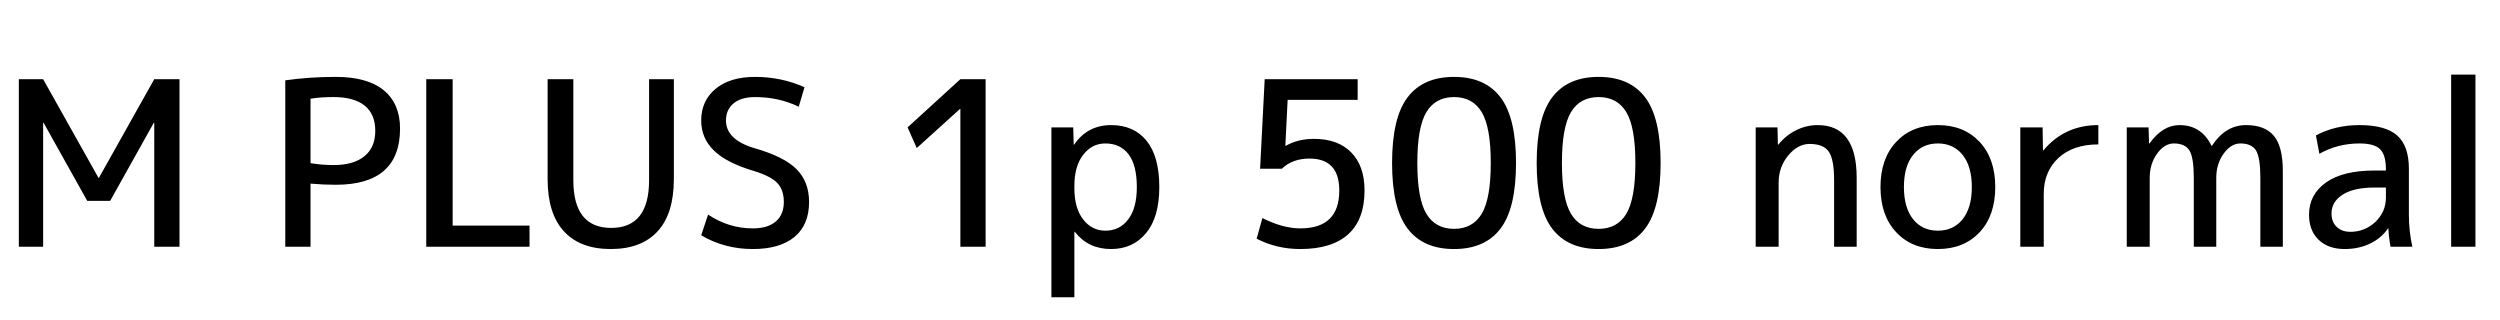 <svg xmlns="http://www.w3.org/2000/svg" xmlns:xlink="http://www.w3.org/1999/xlink" width="261.408" height="33.48"><path fill="black" d="M4.51 25.80L1.97 25.80L1.97 8.28L4.51 8.28L10.30 18.60L10.34 18.60L16.13 8.28L18.77 8.28L18.77 25.80L16.13 25.80L16.13 12.84L16.08 12.84L11.52 21L9.12 21L4.56 12.84L4.51 12.84L4.51 25.80ZM32.47 19.20L32.47 19.20L32.47 25.80L29.83 25.80L29.83 8.40Q32.33 8.04 35.11 8.04L35.11 8.04Q38.42 8.04 40.13 9.44Q41.83 10.85 41.83 13.44L41.83 13.44Q41.83 19.32 35.11 19.32L35.11 19.32Q33.84 19.32 32.47 19.20ZM32.47 10.32L32.47 17.06Q33.67 17.26 34.87 17.26L34.87 17.26Q36.98 17.26 38.11 16.33Q39.24 15.41 39.24 13.68Q39.24 11.95 38.14 11.05Q37.03 10.15 34.87 10.15L34.87 10.15Q33.50 10.15 32.47 10.32L32.47 10.32ZM44.57 8.28L47.33 8.28L47.33 23.59L55.37 23.59L55.37 25.80L44.57 25.80L44.57 8.28ZM57.26 8.28L59.95 8.28L59.95 18.84Q59.95 23.83 63.91 23.83Q67.87 23.83 67.87 18.84L67.87 18.84L67.87 8.28L70.46 8.28L70.46 18.72Q70.46 22.34 68.76 24.19Q67.06 26.04 63.86 26.04Q60.67 26.04 58.97 24.19Q57.26 22.34 57.26 18.72L57.26 18.72L57.26 8.28ZM78.96 10.15L78.96 10.15Q77.50 10.15 76.70 10.81Q75.91 11.47 75.91 12.60L75.91 12.60Q75.91 14.59 78.84 15.48L78.84 15.48Q81.98 16.37 83.29 17.69Q84.60 19.01 84.60 21.12L84.60 21.12Q84.60 23.50 83.08 24.77Q81.55 26.04 78.72 26.04L78.72 26.04Q75.74 26.04 73.32 24.60L73.32 24.60L74.04 22.44Q76.20 23.88 78.72 23.88L78.72 23.88Q80.28 23.88 81.12 23.16Q81.96 22.44 81.96 21.12L81.96 21.12Q81.96 19.87 81.29 19.15Q80.62 18.43 78.84 17.88L78.84 17.88Q75.98 17.04 74.65 15.74Q73.32 14.45 73.32 12.60L73.32 12.60Q73.32 10.54 74.82 9.29Q76.32 8.04 78.96 8.04L78.96 8.04Q81.70 8.04 84.12 9.12L84.12 9.12L83.52 11.16Q81.43 10.15 78.96 10.15ZM103.06 25.80L100.42 25.80L100.42 11.40L100.37 11.40L95.86 15.48L94.90 13.32L100.42 8.28L103.06 8.28L103.06 25.80ZM112.27 15.12L112.32 15.12Q113.71 13.08 116.18 13.08L116.18 13.08Q118.56 13.08 119.89 14.72Q121.22 16.37 121.22 19.56L121.22 19.56Q121.22 22.70 119.84 24.37Q118.46 26.04 116.18 26.04L116.18 26.04Q113.78 26.04 112.39 24.24L112.39 24.24L112.34 24.24L112.34 31.08L109.94 31.08L109.94 13.32L112.22 13.32L112.27 15.12ZM118.87 19.56L118.87 19.56Q118.87 17.28 118.01 16.14Q117.14 15 115.58 15L115.58 15Q114.17 15 113.26 16.19Q112.34 17.38 112.34 19.44L112.34 19.44L112.34 19.68Q112.34 21.77 113.26 22.94Q114.17 24.12 115.58 24.12L115.58 24.12Q117.07 24.12 117.97 22.94Q118.87 21.77 118.87 19.56ZM141.96 8.28L141.96 10.44L134.64 10.44L134.40 15.24L134.45 15.24Q135.74 14.52 137.40 14.52L137.40 14.52Q139.90 14.52 141.29 15.94Q142.68 17.35 142.68 19.92L142.68 19.92Q142.68 22.94 140.98 24.49Q139.27 26.04 135.96 26.04L135.96 26.04Q133.49 26.04 131.40 24.96L131.40 24.96L132 22.80Q134.14 23.88 135.96 23.88L135.96 23.88Q140.04 23.88 140.04 19.92L140.04 19.92Q140.04 16.58 136.92 16.58L136.92 16.58Q135.14 16.58 134.04 17.64L134.04 17.64L131.76 17.64L132.24 8.28L141.96 8.28ZM147.18 10.18Q148.80 8.04 152.04 8.04Q155.28 8.04 156.90 10.18Q158.52 12.31 158.52 17.04Q158.52 21.77 156.90 23.90Q155.28 26.04 152.04 26.04Q148.80 26.04 147.18 23.90Q145.56 21.77 145.56 17.04Q145.56 12.31 147.18 10.18ZM149.15 22.36Q150.10 23.93 152.04 23.93Q153.98 23.93 154.93 22.36Q155.88 20.78 155.88 17.04Q155.88 13.30 154.93 11.72Q153.98 10.15 152.04 10.15Q150.10 10.15 149.15 11.72Q148.20 13.30 148.20 17.04Q148.20 20.78 149.15 22.36ZM162.30 10.18Q163.92 8.04 167.16 8.04Q170.40 8.04 172.02 10.18Q173.64 12.31 173.64 17.04Q173.64 21.77 172.02 23.90Q170.40 26.04 167.16 26.04Q163.92 26.04 162.30 23.90Q160.68 21.77 160.68 17.04Q160.68 12.31 162.30 10.18ZM164.27 22.36Q165.22 23.93 167.16 23.93Q169.10 23.93 170.05 22.36Q171.00 20.78 171.00 17.04Q171.00 13.30 170.05 11.72Q169.10 10.15 167.16 10.15Q165.22 10.15 164.27 11.72Q163.32 13.30 163.32 17.04Q163.32 20.78 164.27 22.36ZM183.58 13.32L185.86 13.32L185.90 15.12L185.95 15.12Q186.72 14.16 187.80 13.62Q188.88 13.08 190.06 13.08L190.06 13.08Q194.14 13.08 194.14 18.60L194.14 18.60L194.14 25.80L191.78 25.80L191.78 18.84Q191.78 16.66 191.22 15.85Q190.66 15.05 189.22 15.05L189.22 15.05Q187.99 15.05 186.98 16.26Q185.98 17.47 185.98 19.08L185.98 19.08L185.98 25.80L183.58 25.80L183.58 13.32ZM198.28 14.83Q199.92 13.08 202.63 13.08Q205.34 13.08 206.99 14.83Q208.63 16.58 208.63 19.56Q208.63 22.54 206.99 24.29Q205.34 26.04 202.63 26.04Q199.92 26.04 198.28 24.29Q196.63 22.54 196.63 19.56Q196.63 16.58 198.28 14.83ZM200.04 22.92Q201.00 24.12 202.63 24.12Q204.26 24.12 205.22 22.92Q206.18 21.72 206.18 19.56Q206.18 17.40 205.22 16.20Q204.26 15 202.63 15Q201.00 15 200.04 16.20Q199.08 17.40 199.08 19.56Q199.08 21.72 200.04 22.92ZM219.41 13.08L219.41 13.08L219.41 15.10Q216.77 15.10 215.23 16.52Q213.70 17.95 213.70 20.28L213.70 20.28L213.70 25.80L211.25 25.80L211.25 13.32L213.58 13.32L213.62 15.72L213.67 15.72Q215.88 13.08 219.41 13.08ZM222.38 13.32L224.66 13.32L224.71 15L224.76 15Q226.13 13.08 227.90 13.08L227.90 13.08Q230.18 13.08 231.24 15.24L231.24 15.24L231.29 15.24Q232.70 13.08 234.86 13.08L234.86 13.08Q236.83 13.08 237.77 14.21Q238.70 15.34 238.70 17.88L238.70 17.88L238.70 25.80L236.35 25.80L236.35 18.60Q236.35 16.49 235.90 15.74Q235.44 15 234.26 15L234.26 15Q233.28 15 232.51 16.07Q231.74 17.14 231.74 18.60L231.74 18.60L231.74 25.80L229.39 25.80L229.39 18.60Q229.39 16.49 228.94 15.74Q228.48 15 227.30 15L227.30 15Q226.32 15 225.55 16.07Q224.78 17.14 224.78 18.60L224.78 18.60L224.78 25.80L222.38 25.80L222.38 13.32ZM249.48 20.64L249.48 19.61L248.28 19.61Q246.12 19.61 244.96 20.35Q243.79 21.10 243.79 22.32L243.79 22.32Q243.79 23.21 244.33 23.72Q244.87 24.24 245.76 24.24L245.76 24.24Q247.27 24.24 248.38 23.20Q249.48 22.15 249.48 20.64L249.48 20.64ZM241.44 22.44L241.44 22.44Q241.44 20.35 243.20 19.09Q244.97 17.83 248.28 17.83L248.28 17.83L249.48 17.83L249.48 17.71Q249.48 16.20 248.87 15.60Q248.26 15 246.72 15L246.72 15Q244.44 15 242.52 16.08L242.52 16.08L242.16 14.16Q244.18 13.08 246.72 13.08L246.72 13.08Q249.43 13.08 250.66 14.17Q251.88 15.26 251.88 17.64L251.88 17.64L251.88 22.44Q251.88 24.14 252.24 25.80L252.24 25.80L249.96 25.80Q249.77 24.74 249.74 23.88L249.74 23.88L249.70 23.88Q249.02 24.89 247.84 25.46Q246.65 26.04 245.16 26.04L245.16 26.04Q243.46 26.04 242.45 25.08Q241.44 24.12 241.44 22.44ZM258.84 25.80L256.30 25.80L256.30 7.80L258.84 7.80L258.84 25.80Z"/></svg>